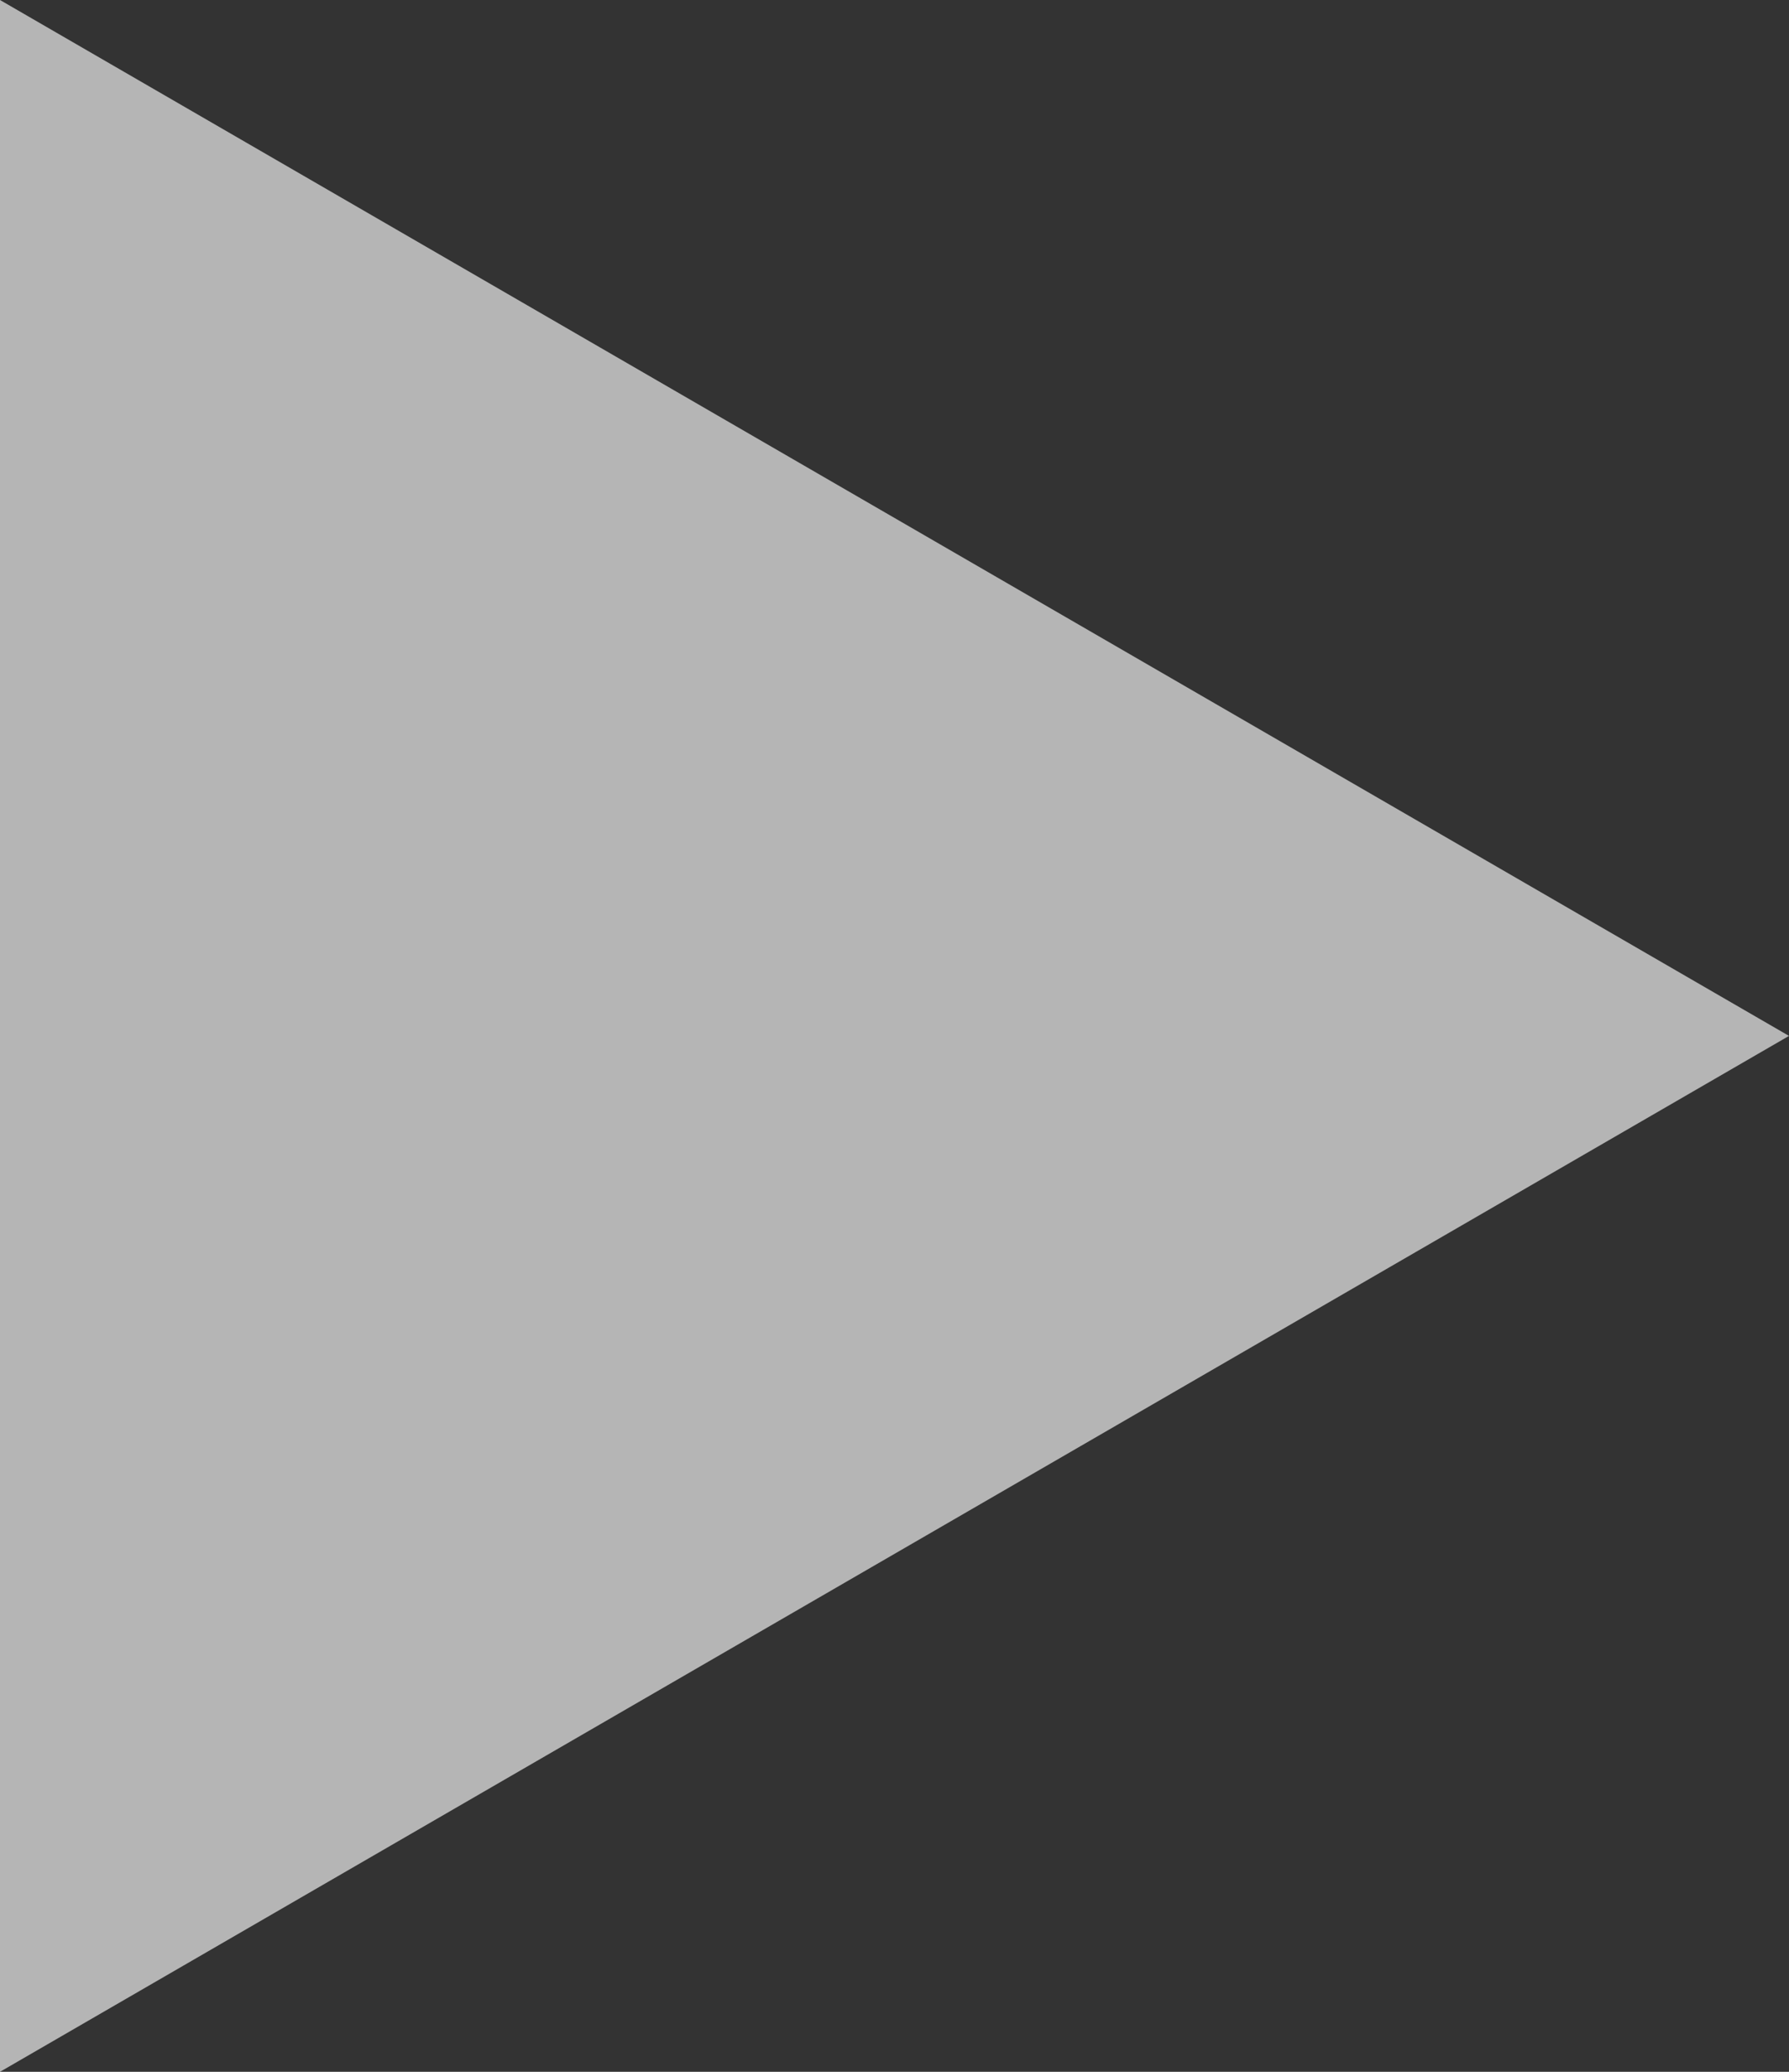 <svg xmlns="http://www.w3.org/2000/svg" viewBox="0 0 19 22"><rect x="0" y="0" width="19" height="22" fill="#333333" stroke="none"/><defs><style>.cls-1{fill:#fff;opacity:0.64;isolation:isolate;}</style></defs><title>Fichier 7</title><g id="Calque_2" data-name="Calque 2"><g id="Calque_1-2" data-name="Calque 1"><path id="Polygone_1" data-name="Polygone 1" class="cls-1" d="M19,11,0,22V0Z"/></g></g></svg>